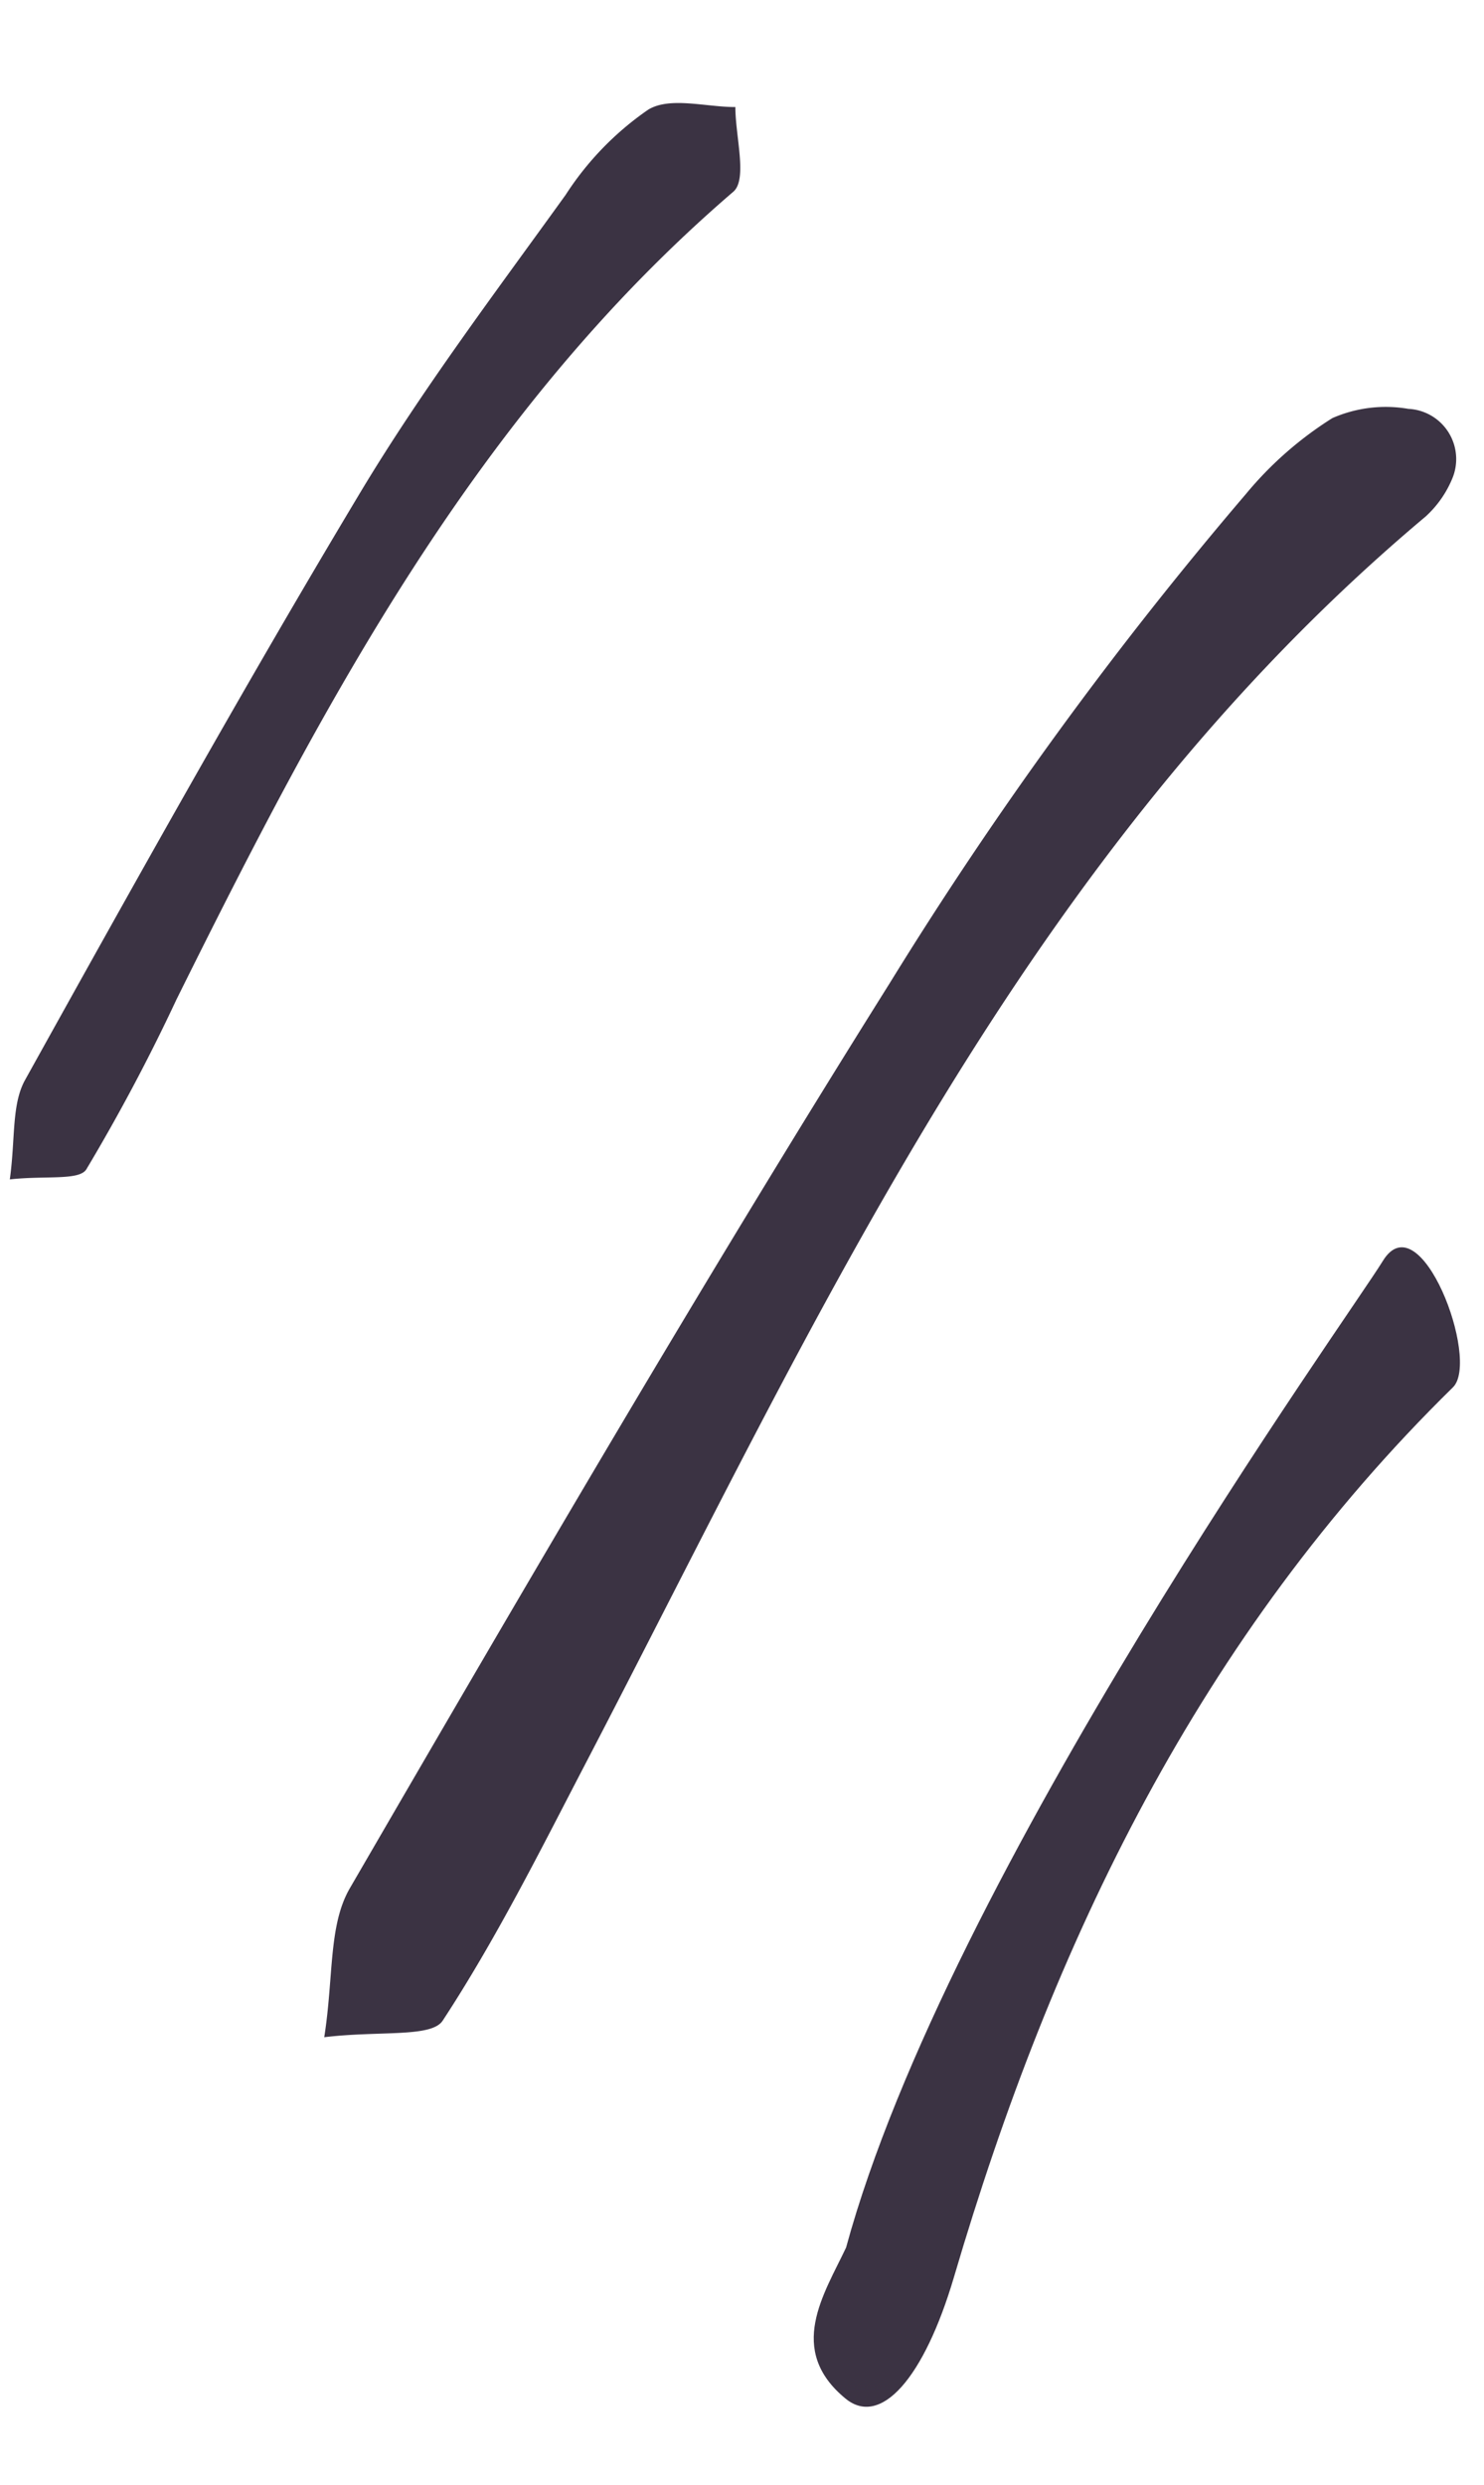 <svg xmlns="http://www.w3.org/2000/svg" width="58.715" height="98.297" viewBox="0 0 58.715 98.297">
  <g id="Group_51" data-name="Group 51" transform="translate(-1689.482 -968.038) rotate(13)">
    <g id="Group_48" data-name="Group 48" transform="translate(1916.03 598.754)">
      <path id="Path_76" data-name="Path 76" d="M1923.967,596.105c-7.541,11.81-10.5,24.944-11.318,38.709-.251,4.2-1.493,6.468-3.1,5.671-2.727-1.353-1.754-3.845-1.323-5.826.6-15.327,11.115-40.4,11.912-42.793C1921.033,589.175,1924.792,594.813,1923.967,596.105Z" transform="translate(-1907.699 -591.148)" fill="#3b3343"/>
    </g>
    <g id="Group_49" data-name="Group 49" transform="translate(1874.415 560.758)">
      <path id="Path_77" data-name="Path 77" d="M1874.814,608.542c-.141-1.6-.6-2.886-.3-3.955,2.466-8.568,4.945-17.138,7.693-25.619,1.47-4.532,3.428-8.913,5.275-13.316a11.953,11.953,0,0,1,2.428-4.022c.723-.7,2.2-.609,3.334-.873.255,1.117,1.118,2.679.674,3.282-7.942,10.793-11.251,23.377-14.28,36.087a75.356,75.356,0,0,1-1.964,7.348C1877.5,607.977,1876.159,608.071,1874.814,608.542Z" transform="translate(-1874.415 -560.758)" fill="#3b3343"/>
    </g>
    <g id="Group_50" data-name="Group 50" transform="translate(1894.048 566.372)">
      <path id="Path_78" data-name="Path 78" d="M1890.638,637.679c-.17-2.409-.839-4.347-.338-5.971,4.094-13.276,8.212-26.551,12.763-39.693A154.8,154.8,0,0,1,1912.44,570a14.323,14.323,0,0,1,2.657-3.693,5.26,5.26,0,0,1,2.846-1.032,1.989,1.989,0,0,1,2.313,2.3,4.2,4.2,0,0,1-.688,1.694c-12.465,16.548-16.295,36.241-21.295,55.551-.97,3.75-1.877,7.533-3.217,11.168C1894.774,636.748,1892.711,636.929,1890.638,637.679Z" transform="translate(-1890.118 -565.248)" fill="#3b3343"/>
    </g>
  </g>
</svg>
